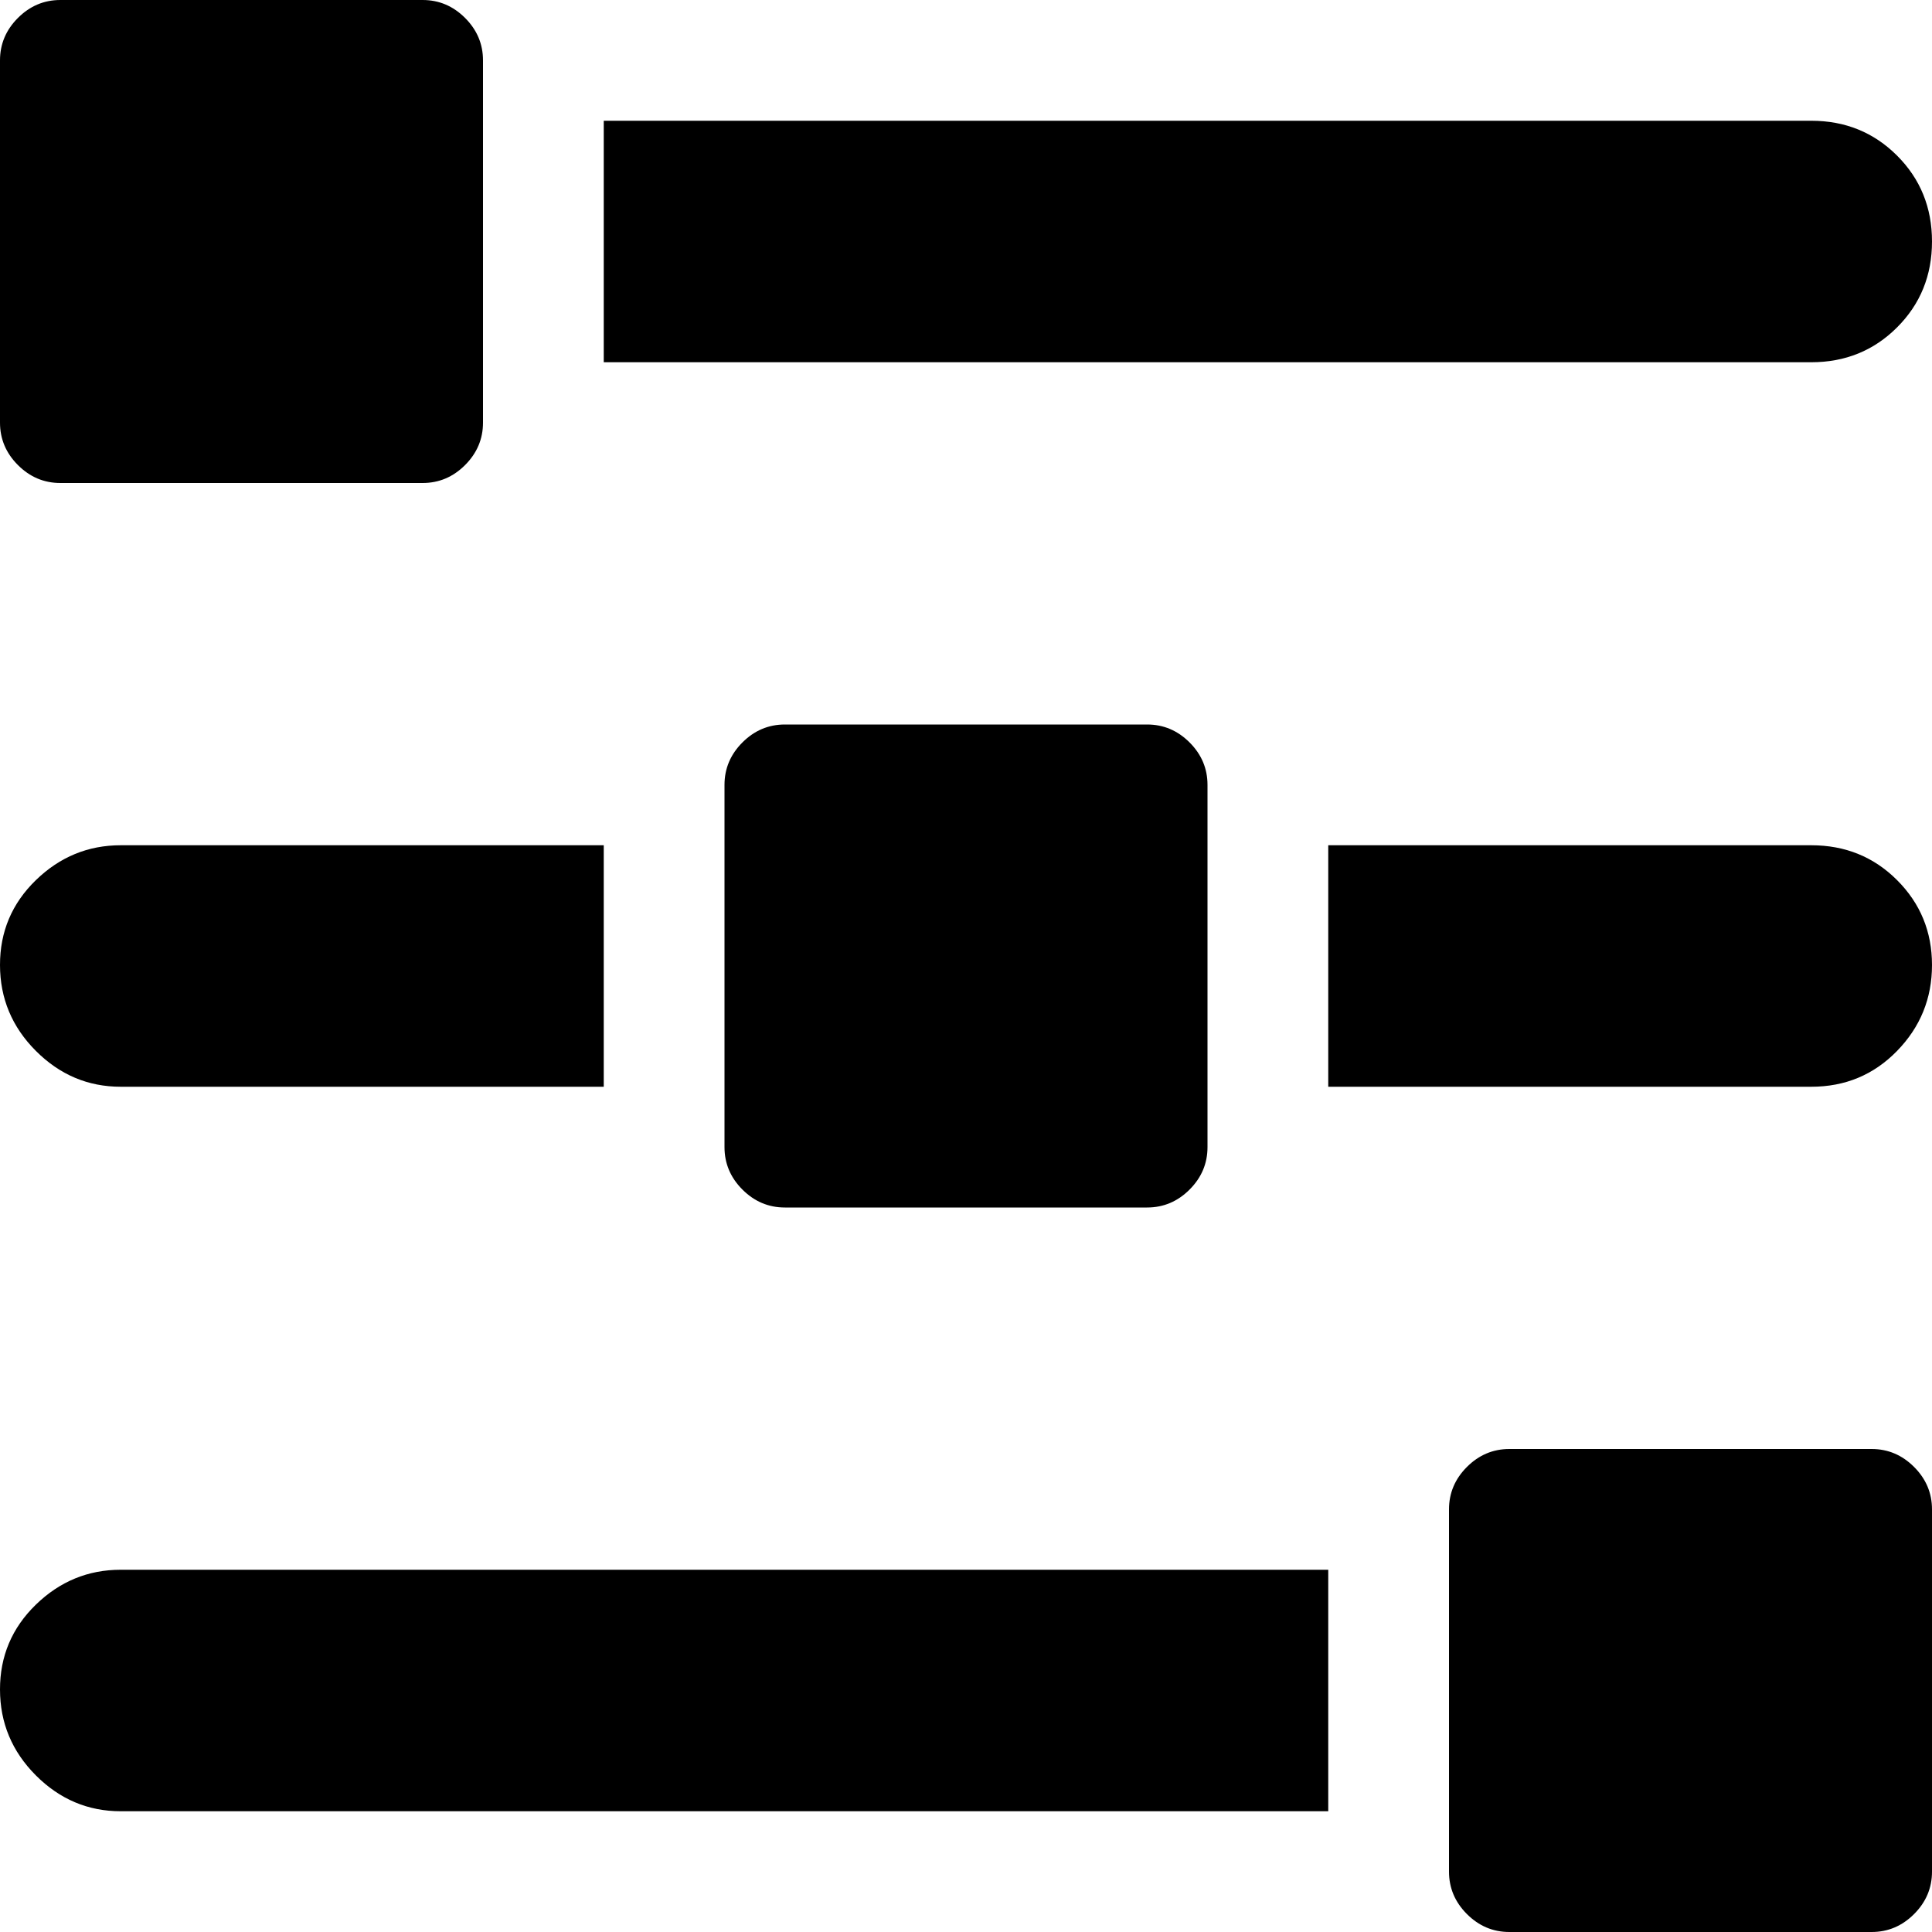 <?xml version="1.0" encoding="utf-8"?>
<!-- Generated by IcoMoon.io -->
<!DOCTYPE svg PUBLIC "-//W3C//DTD SVG 1.1//EN" "http://www.w3.org/Graphics/SVG/1.1/DTD/svg11.dtd">
<svg version="1.1" xmlns="http://www.w3.org/2000/svg" xmlns:xlink="http://www.w3.org/1999/xlink" width="32" height="32" viewBox="0 0 32 32">
<g>
</g>
	<path d="M31 32h-6q-0.406 0-0.703-0.297t-0.297-0.703v-6q0-0.406 0.297-0.703t0.703-0.297h6q0.406 0 0.703 0.297t0.297 0.703v6q0 0.406-0.297 0.703t-0.703 0.297zM30 18h-8v-4h8q0.844 0 1.422 0.578t0.578 1.406-0.578 1.422-1.422 0.594zM30 6h-20v-4h20q0.844 0 1.422 0.578t0.578 1.422-0.578 1.422-1.422 0.578zM7 8h-6q-0.406 0-0.703-0.297t-0.297-0.703v-6q0-0.406 0.297-0.703t0.703-0.297h6q0.406 0 0.703 0.297t0.297 0.703v6q0 0.406-0.297 0.703t-0.703 0.297zM2 14h8v4h-8q-0.813 0-1.406-0.594t-0.594-1.422 0.594-1.406 1.406-0.578zM13 20q-0.406 0-0.703-0.297t-0.297-0.703v-6q0-0.406 0.297-0.703t0.703-0.297h6q0.406 0 0.703 0.297t0.297 0.703v6q0 0.406-0.297 0.703t-0.703 0.297h-6zM2 26h20v4h-20q-0.813 0-1.406-0.594t-0.594-1.422 0.594-1.406 1.406-0.578z" fill="#000000" />
</svg>
